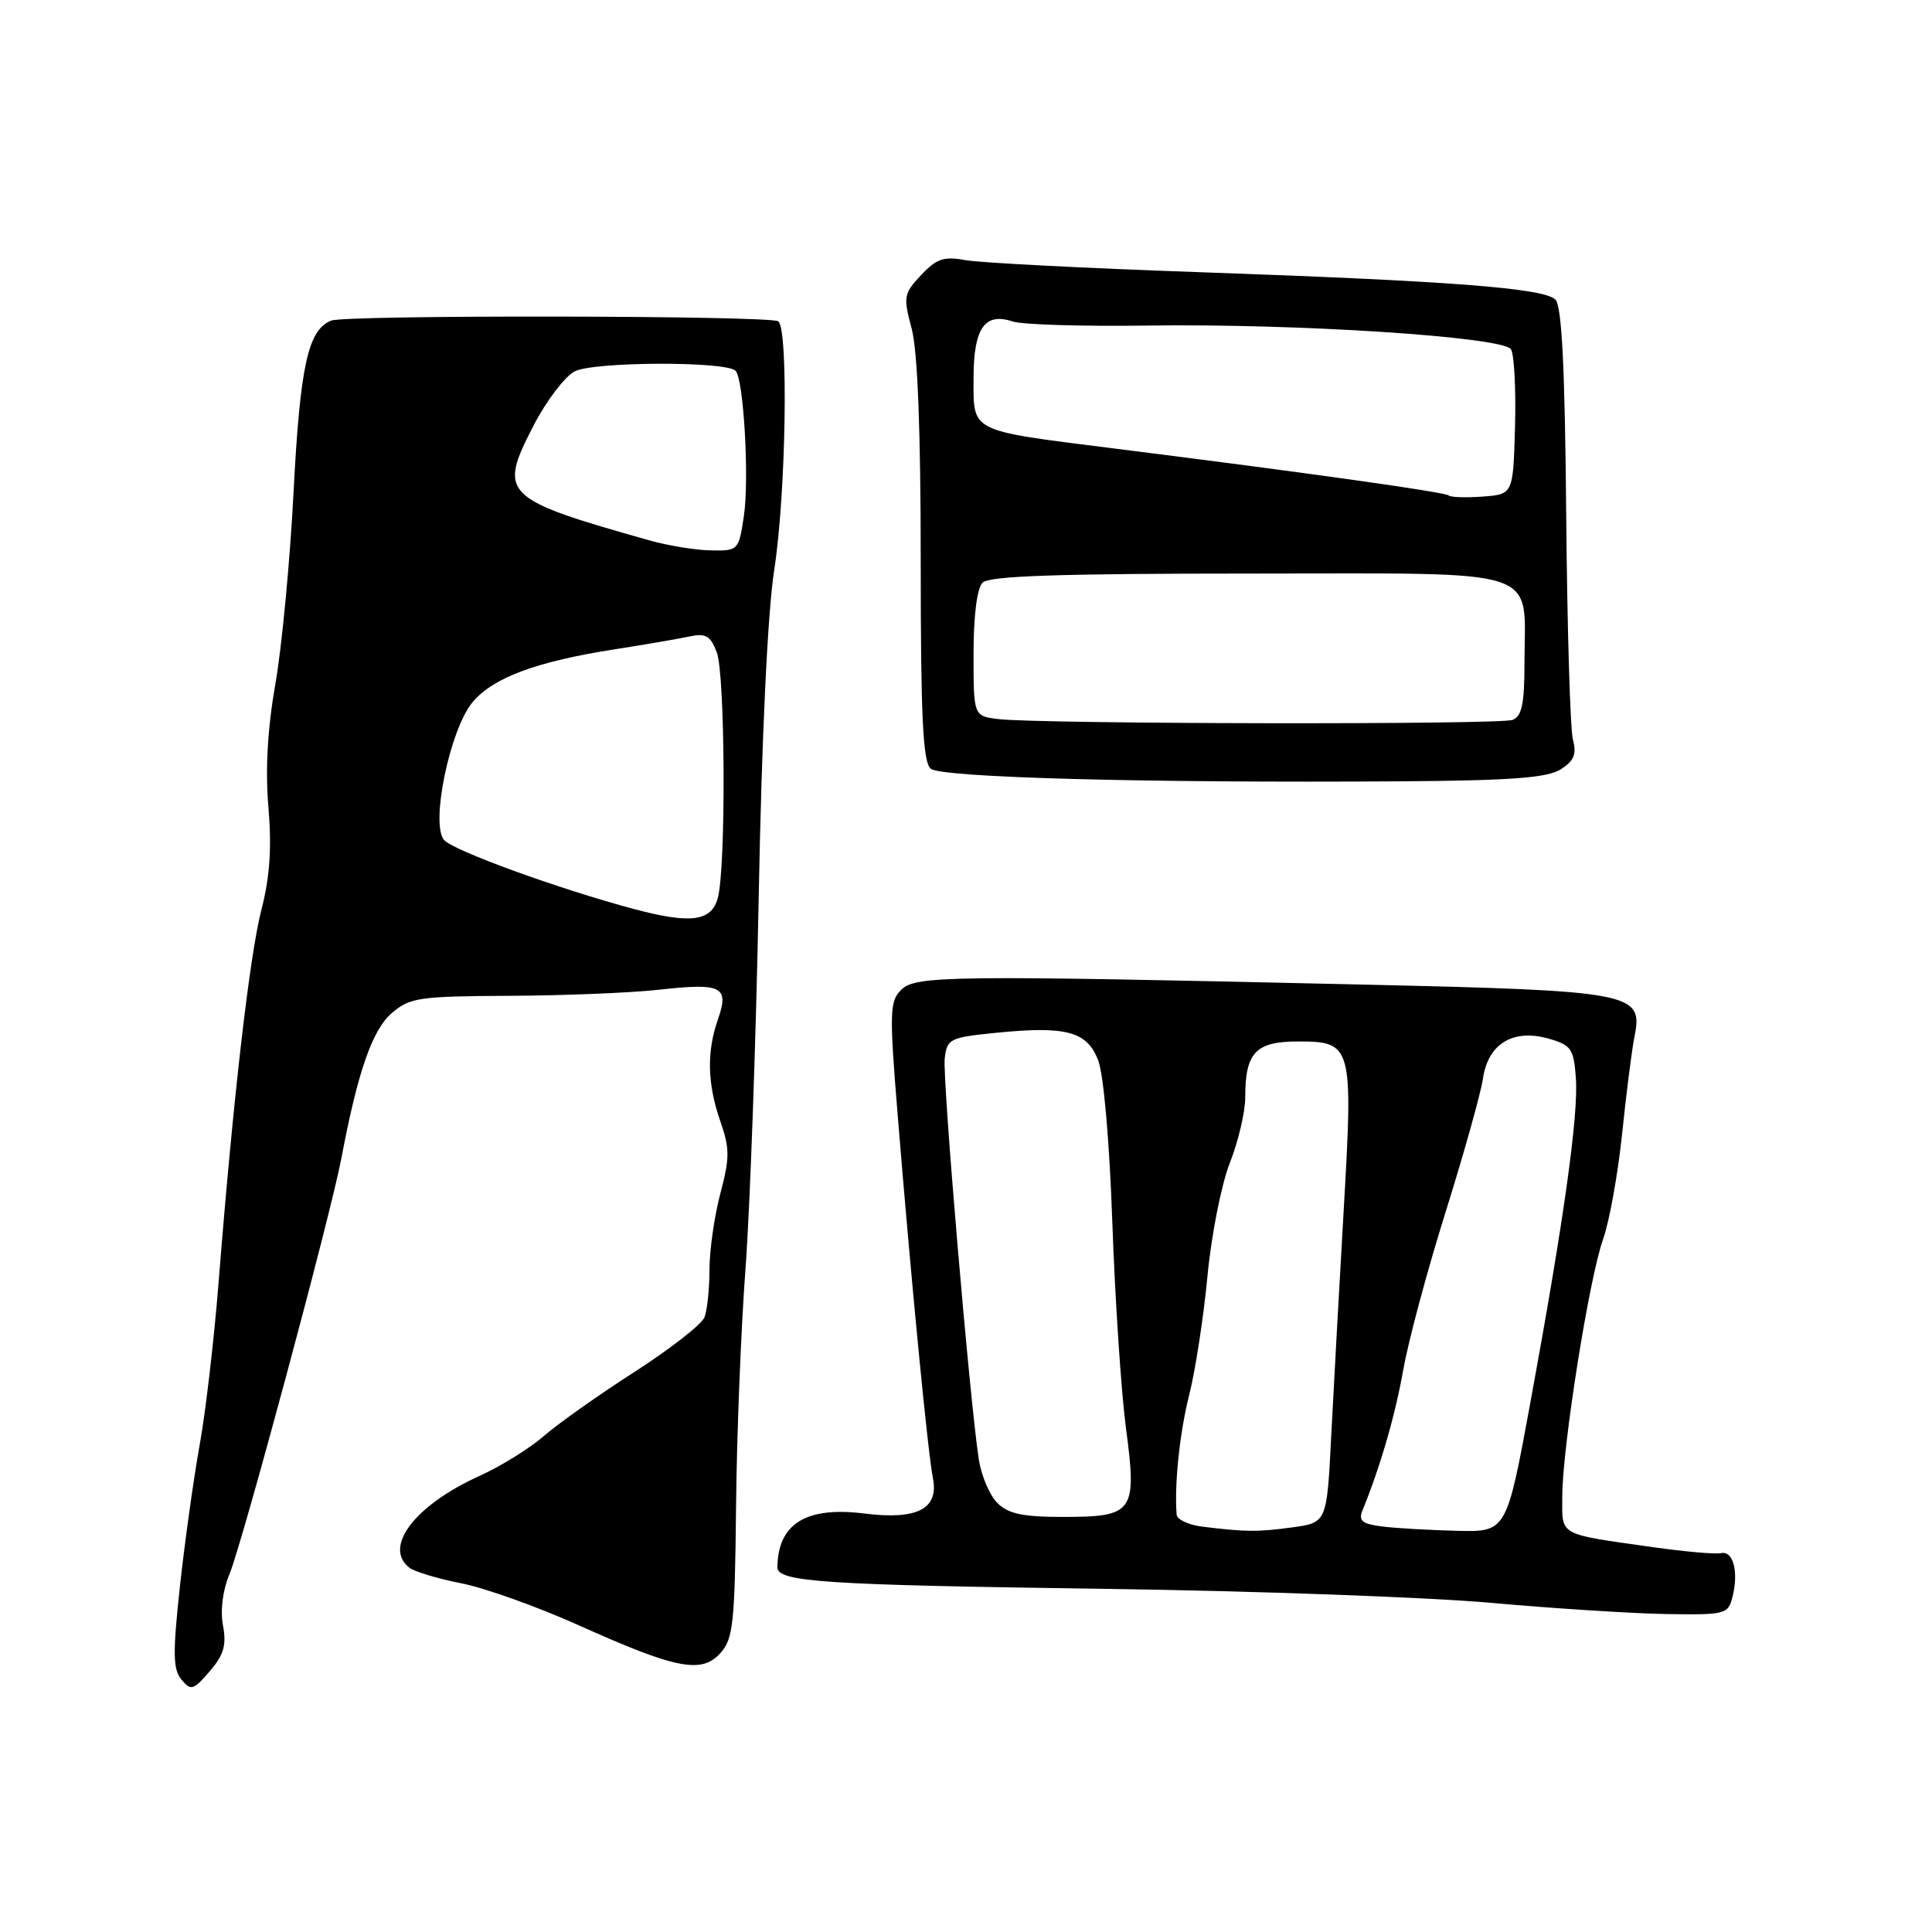 <?xml version="1.0" encoding="UTF-8" standalone="no"?>
<!DOCTYPE svg PUBLIC "-//W3C//DTD SVG 1.1//EN" "http://www.w3.org/Graphics/SVG/1.1/DTD/svg11.dtd" >
<svg xmlns="http://www.w3.org/2000/svg" xmlns:xlink="http://www.w3.org/1999/xlink" version="1.1" viewBox="0 0 256 256">
 <g >
 <path fill="currentColor"
d=" M 29.55 215.40 C 29.17 213.41 29.51 210.72 30.40 208.60 C 32.09 204.55 43.82 160.97 45.23 153.50 C 47.39 142.06 49.32 136.48 51.90 134.25 C 54.30 132.18 55.51 132.01 67.50 131.95 C 74.65 131.92 83.54 131.56 87.26 131.15 C 95.65 130.21 96.65 130.71 95.14 135.04 C 93.62 139.38 93.72 143.63 95.46 148.61 C 96.70 152.18 96.70 153.43 95.46 158.11 C 94.67 161.07 94.02 165.60 94.01 168.17 C 94.01 170.74 93.71 173.60 93.35 174.54 C 92.99 175.48 88.82 178.73 84.10 181.77 C 79.37 184.80 73.95 188.64 72.05 190.29 C 70.16 191.93 66.33 194.31 63.55 195.56 C 54.99 199.43 50.73 204.99 54.25 207.73 C 54.94 208.26 58.02 209.19 61.10 209.79 C 64.19 210.39 71.20 212.89 76.69 215.36 C 89.60 221.16 92.95 221.82 95.46 219.04 C 97.15 217.18 97.37 215.09 97.53 199.72 C 97.62 190.25 98.19 175.97 98.79 168.00 C 99.38 160.03 100.17 137.97 100.53 119.00 C 100.93 97.61 101.72 81.08 102.59 75.50 C 104.15 65.52 104.50 43.43 103.11 42.57 C 101.86 41.80 45.84 41.71 43.89 42.48 C 40.82 43.68 39.76 48.47 38.90 65.17 C 38.43 74.34 37.34 85.82 36.48 90.67 C 35.45 96.56 35.14 102.00 35.57 107.00 C 36.02 112.33 35.75 116.23 34.65 120.50 C 33.07 126.60 30.89 145.59 28.96 170.00 C 28.37 177.43 27.25 187.10 26.45 191.50 C 25.66 195.90 24.48 204.32 23.84 210.20 C 22.88 219.07 22.91 221.19 24.05 222.56 C 25.30 224.07 25.63 223.97 27.79 221.45 C 29.66 219.28 30.03 217.99 29.55 215.40 Z  M 229.57 211.58 C 230.40 208.26 229.66 205.44 228.05 205.80 C 227.32 205.96 223.29 205.61 219.11 205.02 C 206.29 203.20 207.00 203.60 207.01 198.23 C 207.03 191.71 210.56 169.43 212.41 164.22 C 213.25 161.87 214.38 155.57 214.94 150.22 C 215.49 144.87 216.23 139.08 216.58 137.34 C 217.75 131.53 216.44 131.28 180.50 130.46 C 125.69 129.21 121.30 129.26 119.40 131.17 C 117.88 132.69 117.84 134.16 118.94 147.67 C 120.74 169.81 122.94 192.44 123.61 195.82 C 124.44 199.93 121.56 201.43 114.54 200.55 C 106.82 199.58 103.08 201.89 103.01 207.66 C 102.99 209.62 109.13 210.02 146.50 210.53 C 166.30 210.81 189.25 211.64 197.50 212.38 C 205.75 213.12 216.20 213.79 220.73 213.87 C 228.65 213.99 228.98 213.91 229.57 211.58 Z  M 206.79 101.95 C 208.57 100.82 208.93 99.94 208.42 98.00 C 208.06 96.62 207.66 83.21 207.53 68.20 C 207.36 48.64 206.95 40.55 206.10 39.70 C 204.57 38.17 192.27 37.23 158.50 36.05 C 143.65 35.53 129.92 34.82 128.00 34.48 C 125.06 33.94 124.11 34.26 122.05 36.45 C 119.75 38.90 119.67 39.33 120.80 43.54 C 121.59 46.49 122.00 57.05 122.00 74.39 C 122.00 95.08 122.29 100.99 123.33 101.86 C 124.74 103.03 151.76 103.76 185.50 103.53 C 200.19 103.43 205.02 103.07 206.79 101.95 Z  M 84.00 120.45 C 74.00 117.78 59.98 112.68 58.83 111.29 C 57.02 109.12 59.63 96.59 62.63 93.03 C 65.36 89.78 71.10 87.65 81.50 86.03 C 85.35 85.43 89.73 84.68 91.23 84.36 C 93.53 83.87 94.13 84.20 94.98 86.45 C 96.10 89.41 96.21 115.03 95.11 119.00 C 94.26 122.10 91.53 122.45 84.00 120.45 Z  M 86.00 71.59 C 66.51 66.08 65.96 65.53 70.74 56.31 C 72.40 53.11 74.82 49.92 76.13 49.22 C 78.54 47.91 96.18 47.84 97.47 49.13 C 98.54 50.21 99.30 63.49 98.57 68.37 C 97.89 72.93 97.82 73.00 94.19 72.93 C 92.16 72.90 88.47 72.29 86.00 71.59 Z  M 159.25 202.28 C 157.46 202.05 155.96 201.34 155.91 200.69 C 155.59 196.68 156.33 189.72 157.59 184.77 C 158.39 181.62 159.47 174.59 159.99 169.15 C 160.50 163.71 161.84 156.93 162.96 154.09 C 164.08 151.25 165.00 147.34 165.00 145.40 C 165.00 139.46 166.38 138.00 172.00 138.00 C 179.18 138.00 179.31 138.50 178.05 160.28 C 177.47 170.30 176.73 183.73 176.40 190.13 C 175.82 201.75 175.82 201.75 171.27 202.38 C 166.65 203.01 165.05 203.00 159.25 202.28 Z  M 183.17 202.27 C 180.52 201.94 179.98 201.52 180.52 200.18 C 182.92 194.29 184.86 187.58 185.94 181.50 C 186.62 177.65 189.16 168.20 191.58 160.50 C 193.99 152.80 196.21 144.88 196.50 142.91 C 197.18 138.29 200.50 136.28 205.22 137.63 C 208.19 138.48 208.53 138.97 208.81 142.82 C 209.17 147.78 207.23 161.62 202.80 185.75 C 199.63 203.00 199.63 203.00 193.06 202.84 C 189.45 202.75 185.00 202.50 183.17 202.27 Z  M 132.15 199.15 C 131.14 198.14 130.03 195.55 129.70 193.40 C 128.50 185.66 124.87 142.95 125.18 140.26 C 125.48 137.64 125.83 137.47 132.00 136.85 C 141.23 135.93 143.97 136.65 145.48 140.40 C 146.23 142.24 147.00 151.00 147.39 162.00 C 147.75 172.18 148.56 184.41 149.19 189.19 C 150.68 200.38 150.24 201.00 140.88 201.00 C 135.52 201.00 133.59 200.59 132.15 199.15 Z  M 132.25 95.28 C 129.00 94.87 129.00 94.87 129.00 86.64 C 129.00 81.56 129.46 77.94 130.20 77.20 C 131.09 76.31 140.36 76.00 165.72 76.00 C 205.16 76.00 202.00 74.96 202.00 87.96 C 202.00 93.26 201.65 94.92 200.42 95.39 C 198.71 96.05 137.62 95.94 132.25 95.28 Z  M 191.96 65.65 C 191.50 65.21 173.31 62.65 147.50 59.41 C 128.32 56.99 129.00 57.33 129.00 50.15 C 129.00 43.48 130.46 41.36 134.20 42.60 C 135.47 43.02 143.47 43.26 152.00 43.14 C 171.84 42.85 199.14 44.63 200.21 46.28 C 200.64 46.95 200.88 51.55 200.75 56.50 C 200.50 65.50 200.50 65.50 196.46 65.80 C 194.24 65.96 192.22 65.90 191.96 65.65 Z "/>
</g>
</svg>